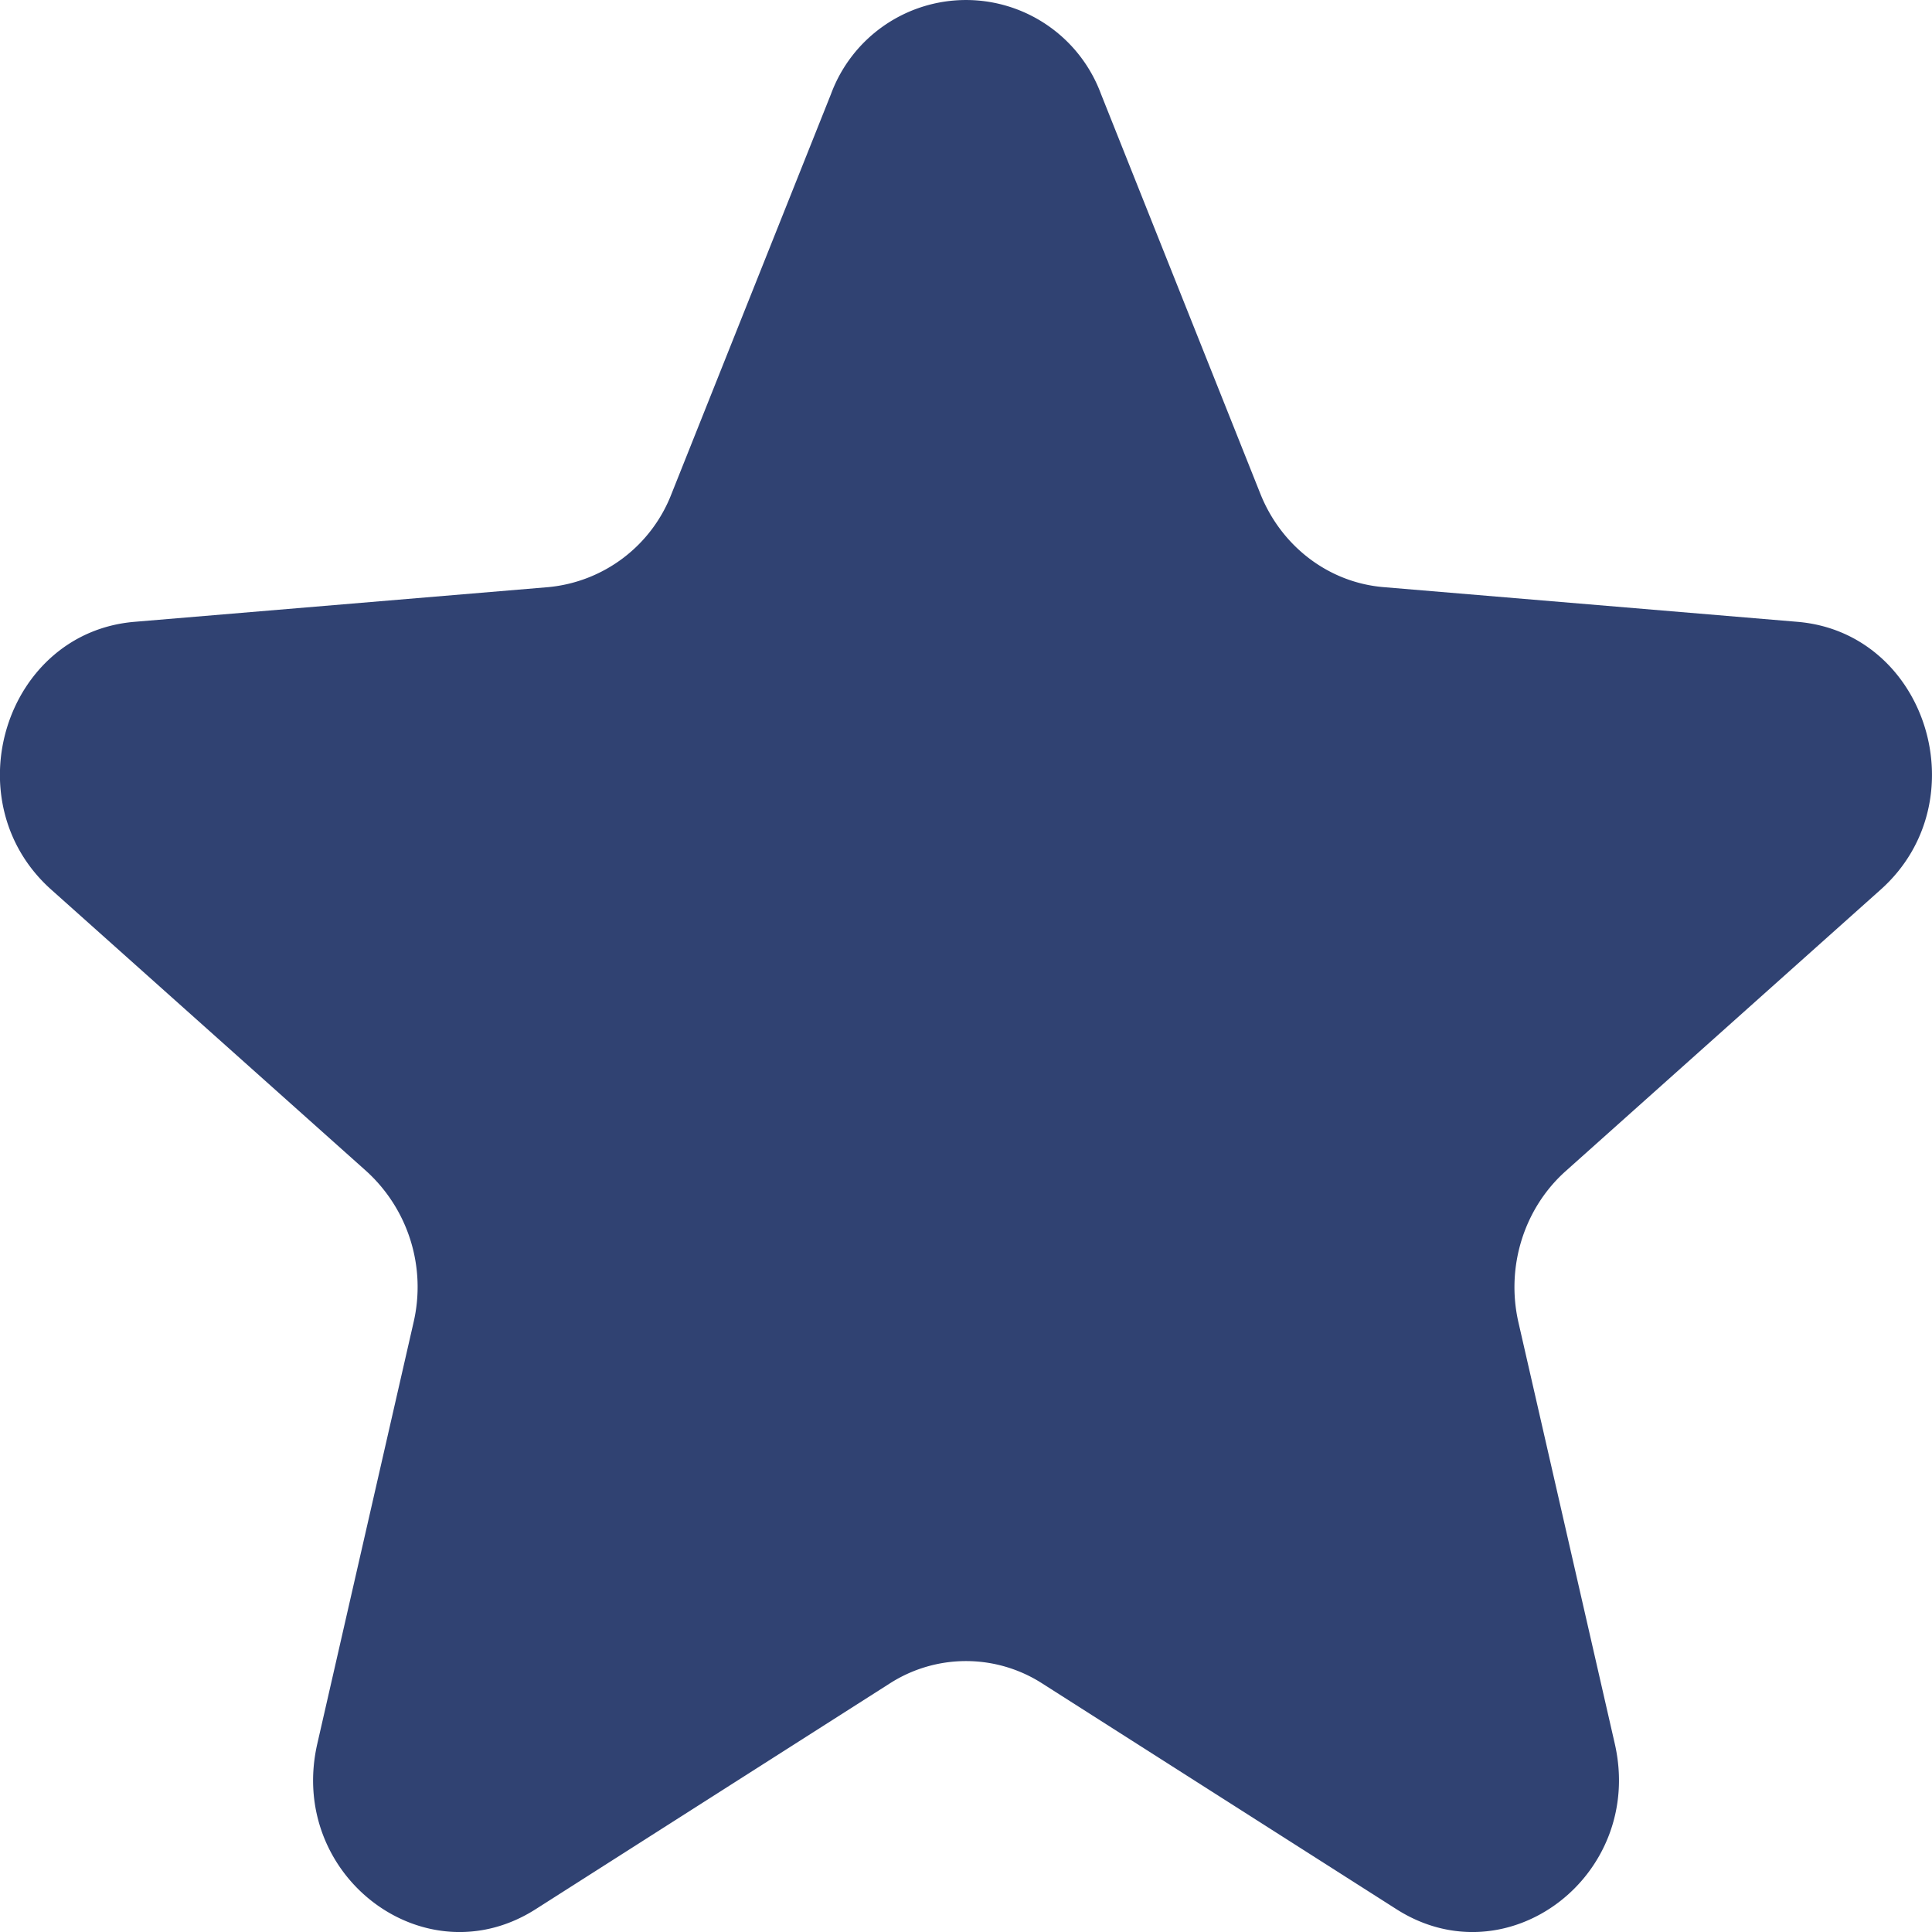 <svg width="20" height="20" fill="none" xmlns="http://www.w3.org/2000/svg"><path d="M8.603.972a1.49 1.49 0 012.794 0l1.65 4.139c.218.547.71.92 1.276.967l4.283.359c1.341.112 1.885 1.859.863 2.772l-3.263 2.916c-.43.385-.619.99-.487 1.565l.997 4.36c.312 1.366-1.112 2.446-2.26 1.714l-3.667-2.337a1.46 1.46 0 00-1.578 0l-3.666 2.337c-1.149.732-2.573-.348-2.26-1.714l.996-4.36a1.62 1.62 0 00-.487-1.565L.53 9.209c-1.022-.913-.478-2.66.863-2.772l4.283-.359a1.52 1.52 0 001.276-.967L8.603.972z" fill="#304272"/></svg>
